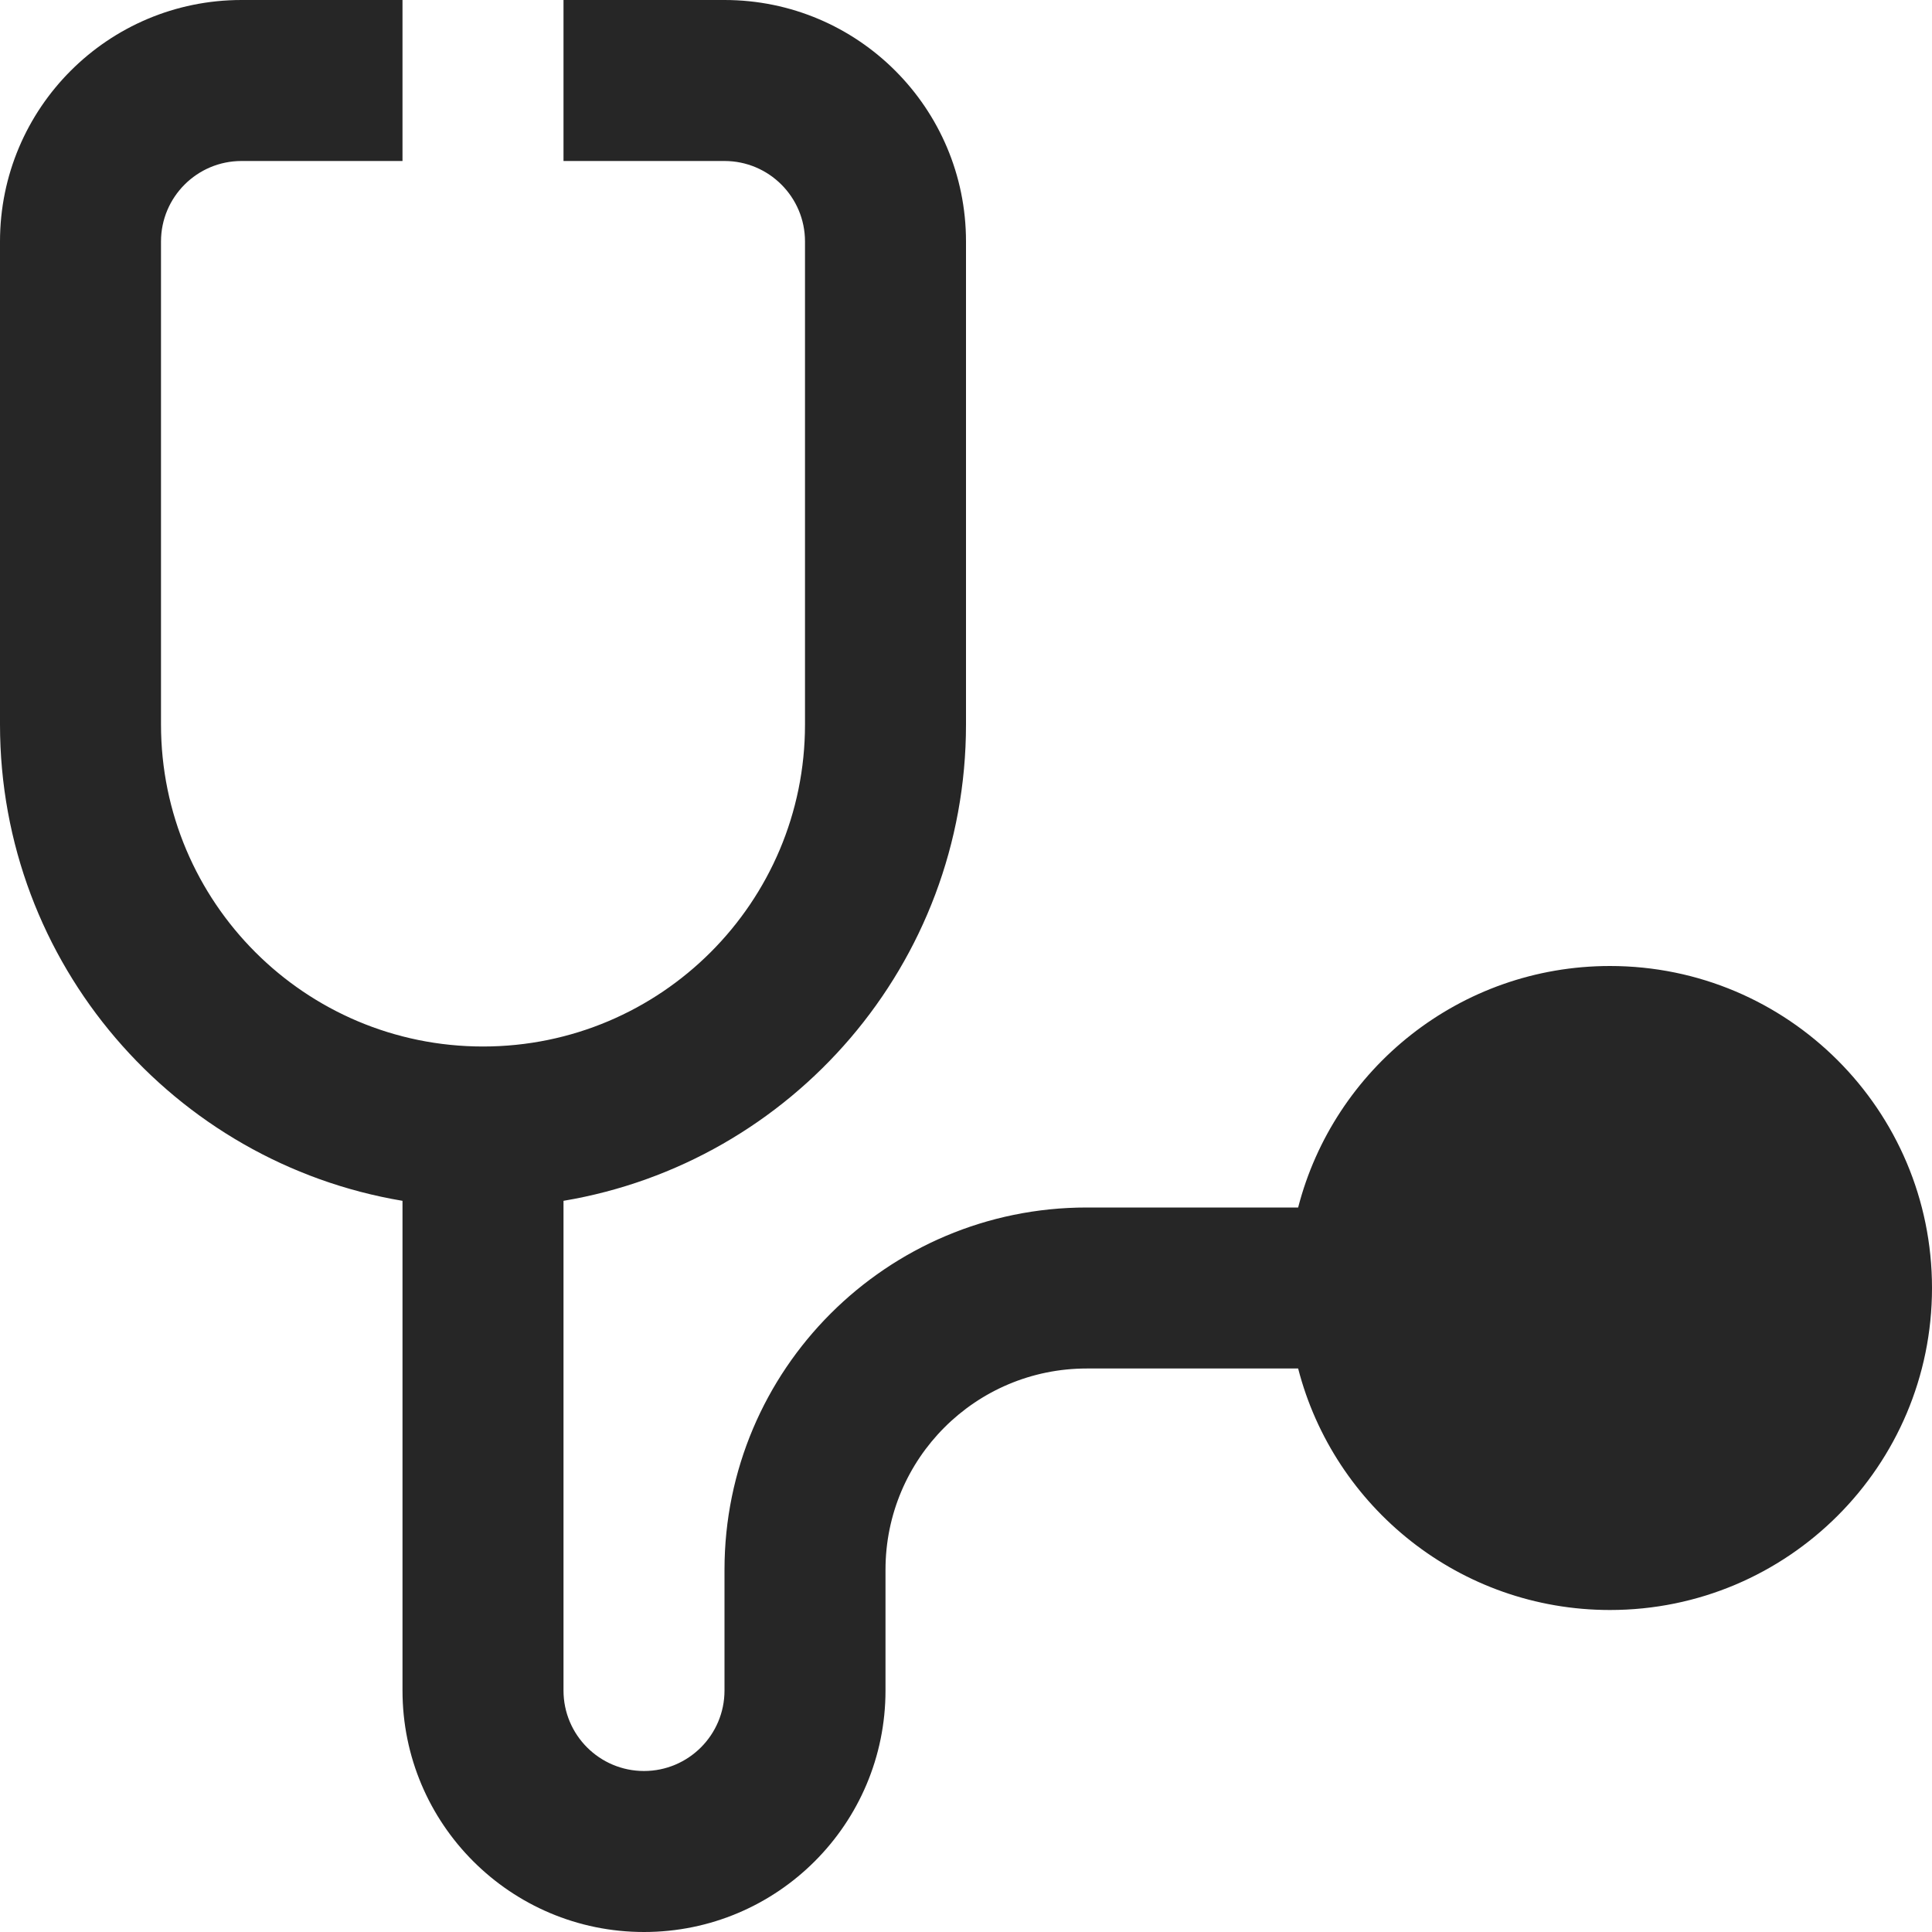 <svg width="24" height="24" viewBox="0 0 24 24" fill="none" xmlns="http://www.w3.org/2000/svg">
<path fill-rule="evenodd" clip-rule="evenodd" d="M3 2C2.448 2 2 2.448 2 3V9C2 11.209 3.791 13 6 13C8.209 13 10 11.209 10 9V3C10 2.448 9.552 2 9 2H7V0H9C10.657 0 12 1.343 12 3V9C12 11.973 9.838 14.441 7 14.917V21C7 21.552 7.448 22 8 22C8.552 22 9 21.552 9 21V19.5C9 17.015 11.015 15 13.5 15H16.126C16.57 13.275 18.136 12 20 12C22.209 12 24 13.791 24 16C24 18.209 22.209 20 20 20C18.136 20 16.57 18.725 16.126 17H13.5C12.119 17 11 18.119 11 19.5V21C11 22.657 9.657 24 8 24C6.343 24 5 22.657 5 21V14.917C2.162 14.441 0 11.973 0 9V3C0 1.343 1.343 0 3 0H5V2H3Z" fill="#262626"/>
</svg>
